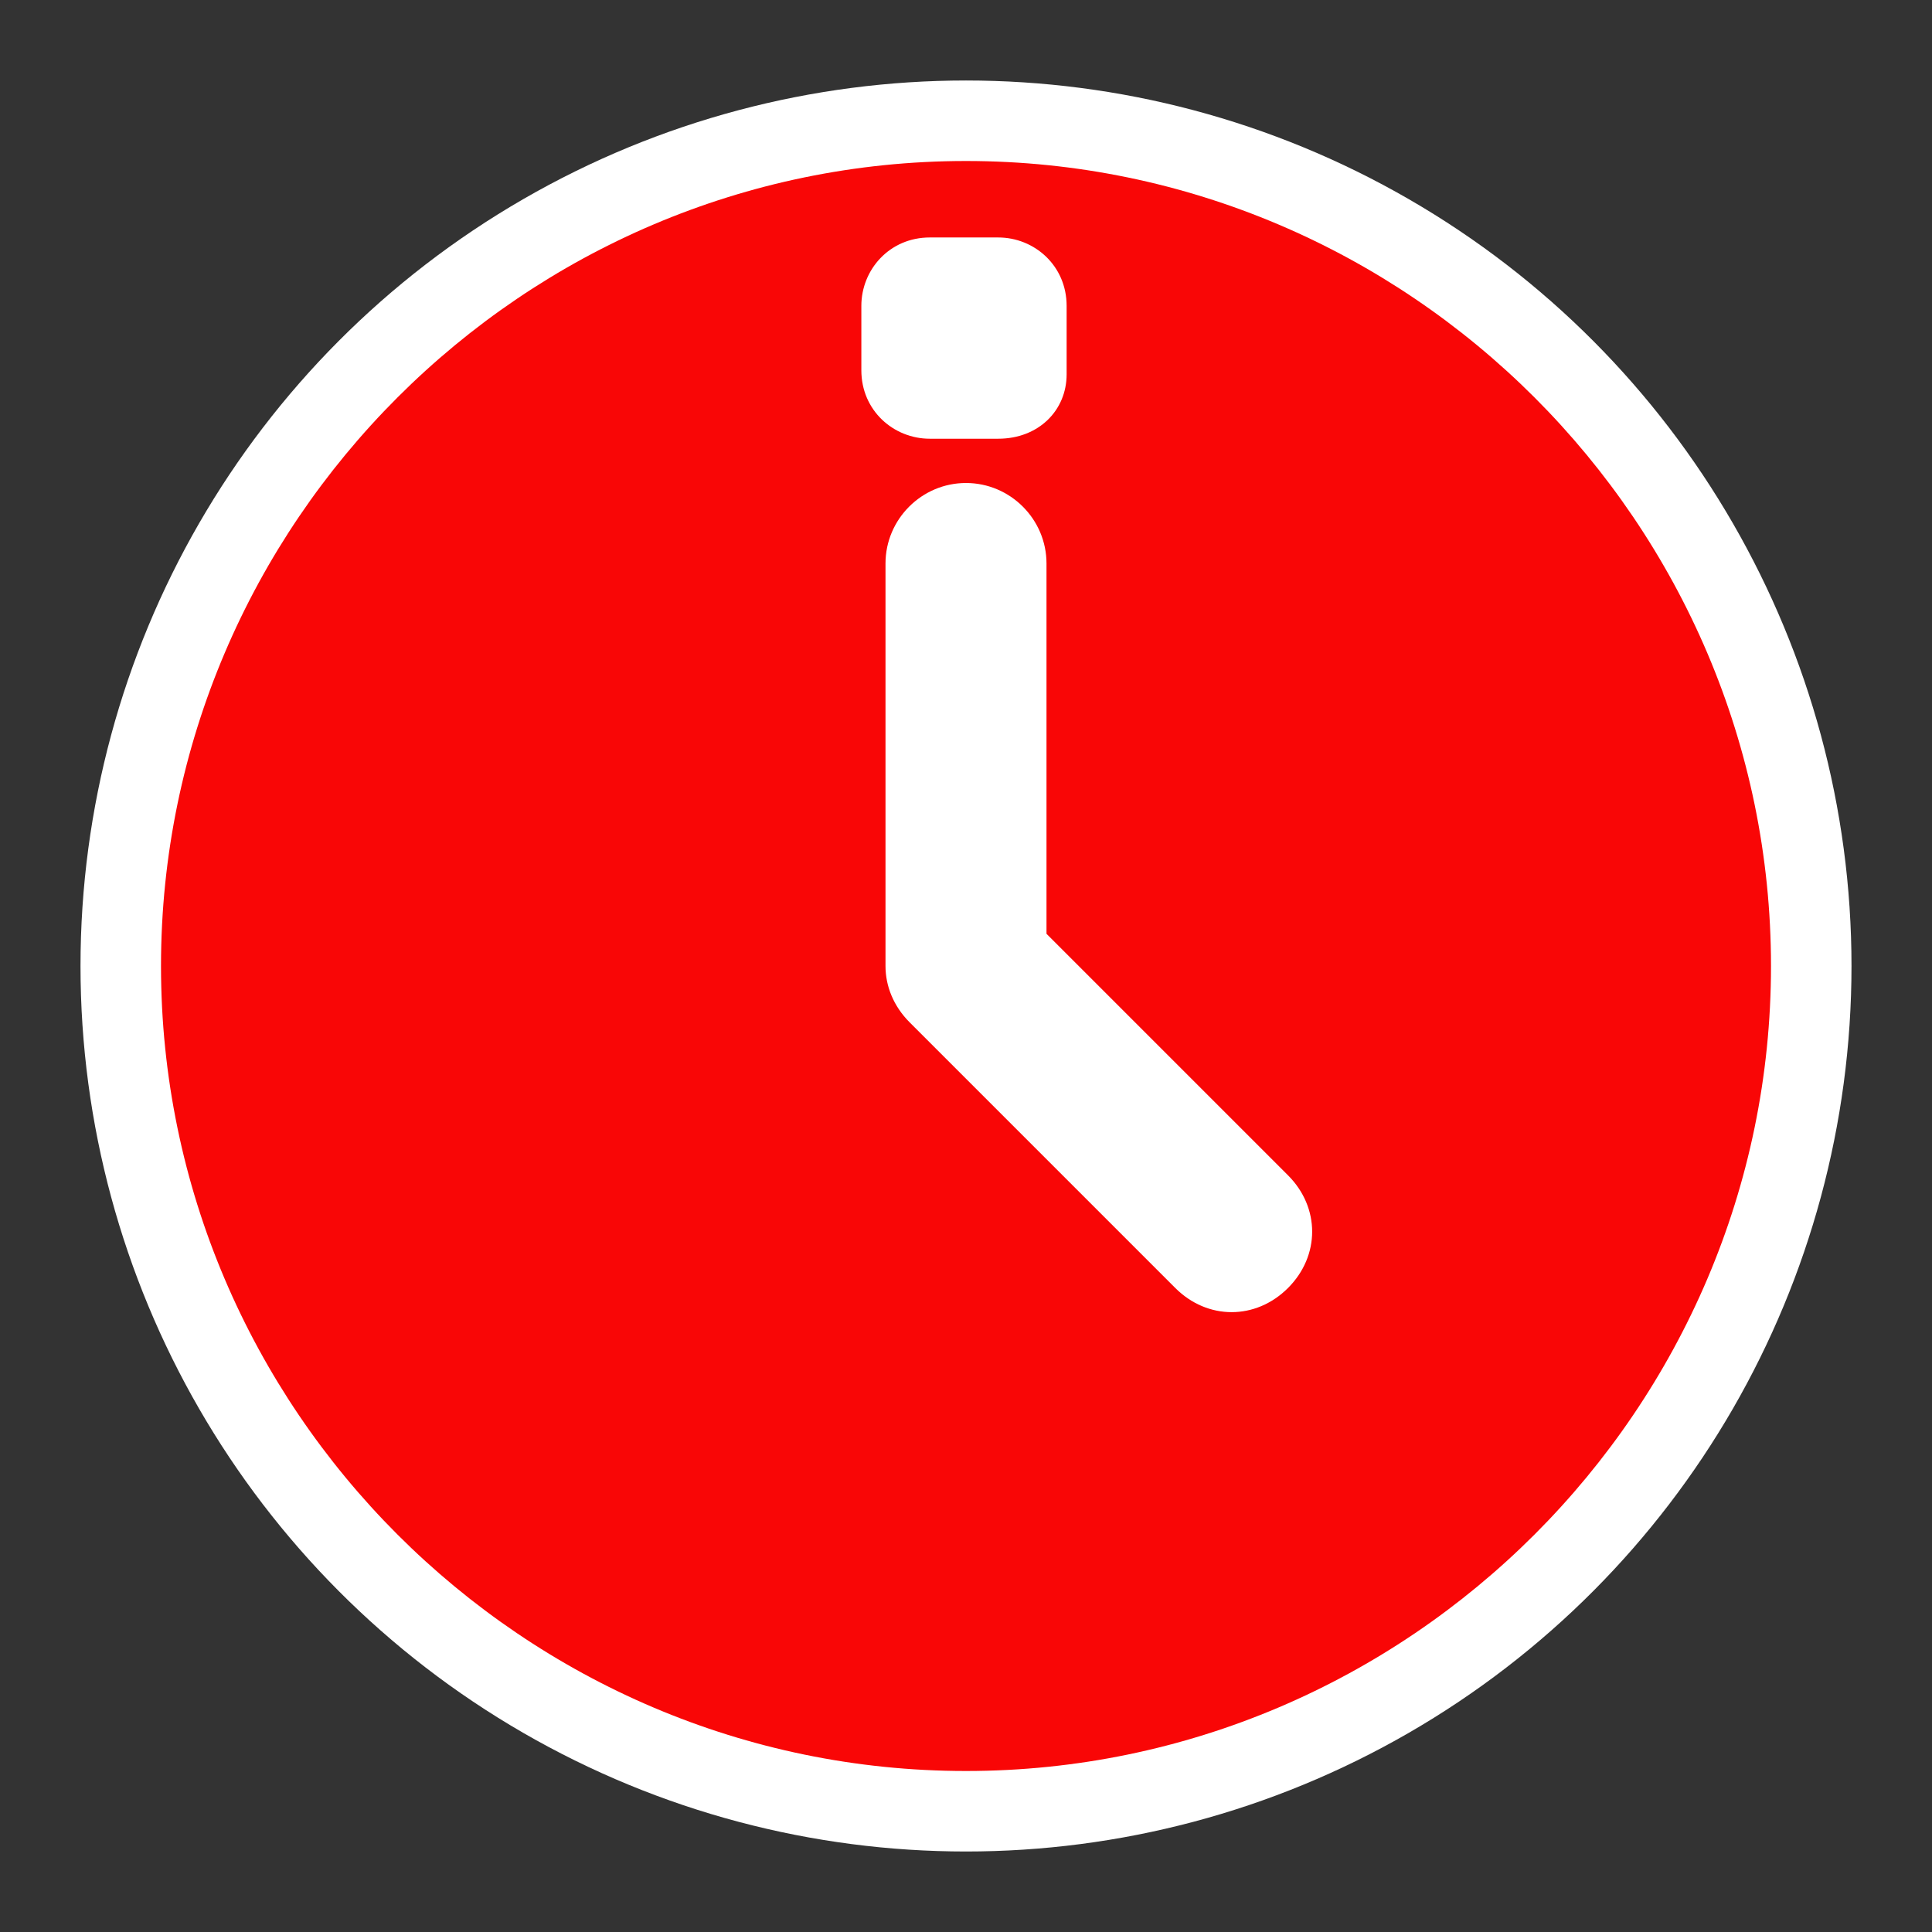 <?xml version="1.0" encoding="utf-8"?>
<!-- Generator: Adobe Illustrator 25.4.1, SVG Export Plug-In . SVG Version: 6.00 Build 0)  -->
<svg version="1.2" baseProfile="tiny" id="Layer_1" xmlns="http://www.w3.org/2000/svg" xmlns:xlink="http://www.w3.org/1999/xlink"
	 x="0px" y="0px" viewBox="0 0 48 48" overflow="visible" xml:space="preserve">
<rect x="0" y="0" width="48" height="48" fill="#333333" stroke="none"/>
<circle fill="#FFFFFF" cx="24" cy="24" r="22"/>
<path fill="#F90606" d="M24,4C13,4,4,13,4,24s9,20,20,20s20-9,20-20S35,4,24,4z M29.2,32l-6.6-6.6C22.2,25,22,24.5,22,24V14
	c0-1.1,0.9-2,2-2l0,0c1.1,0,2,0.9,2,2v9.2l6,6c0.8,0.8,0.8,2,0,2.8l0,0C31.2,32.8,30,32.8,29.2,32z"/>
<path fill="#FFFFFF" d="M24.8,10.9h-1.7c-0.9,0-1.7-0.7-1.7-1.7V7.6c0-0.9,0.7-1.7,1.7-1.7h1.7c0.9,0,1.7,0.7,1.7,1.7v1.7
	C26.5,10.2,25.8,10.9,24.8,10.9z"/>
</svg>
